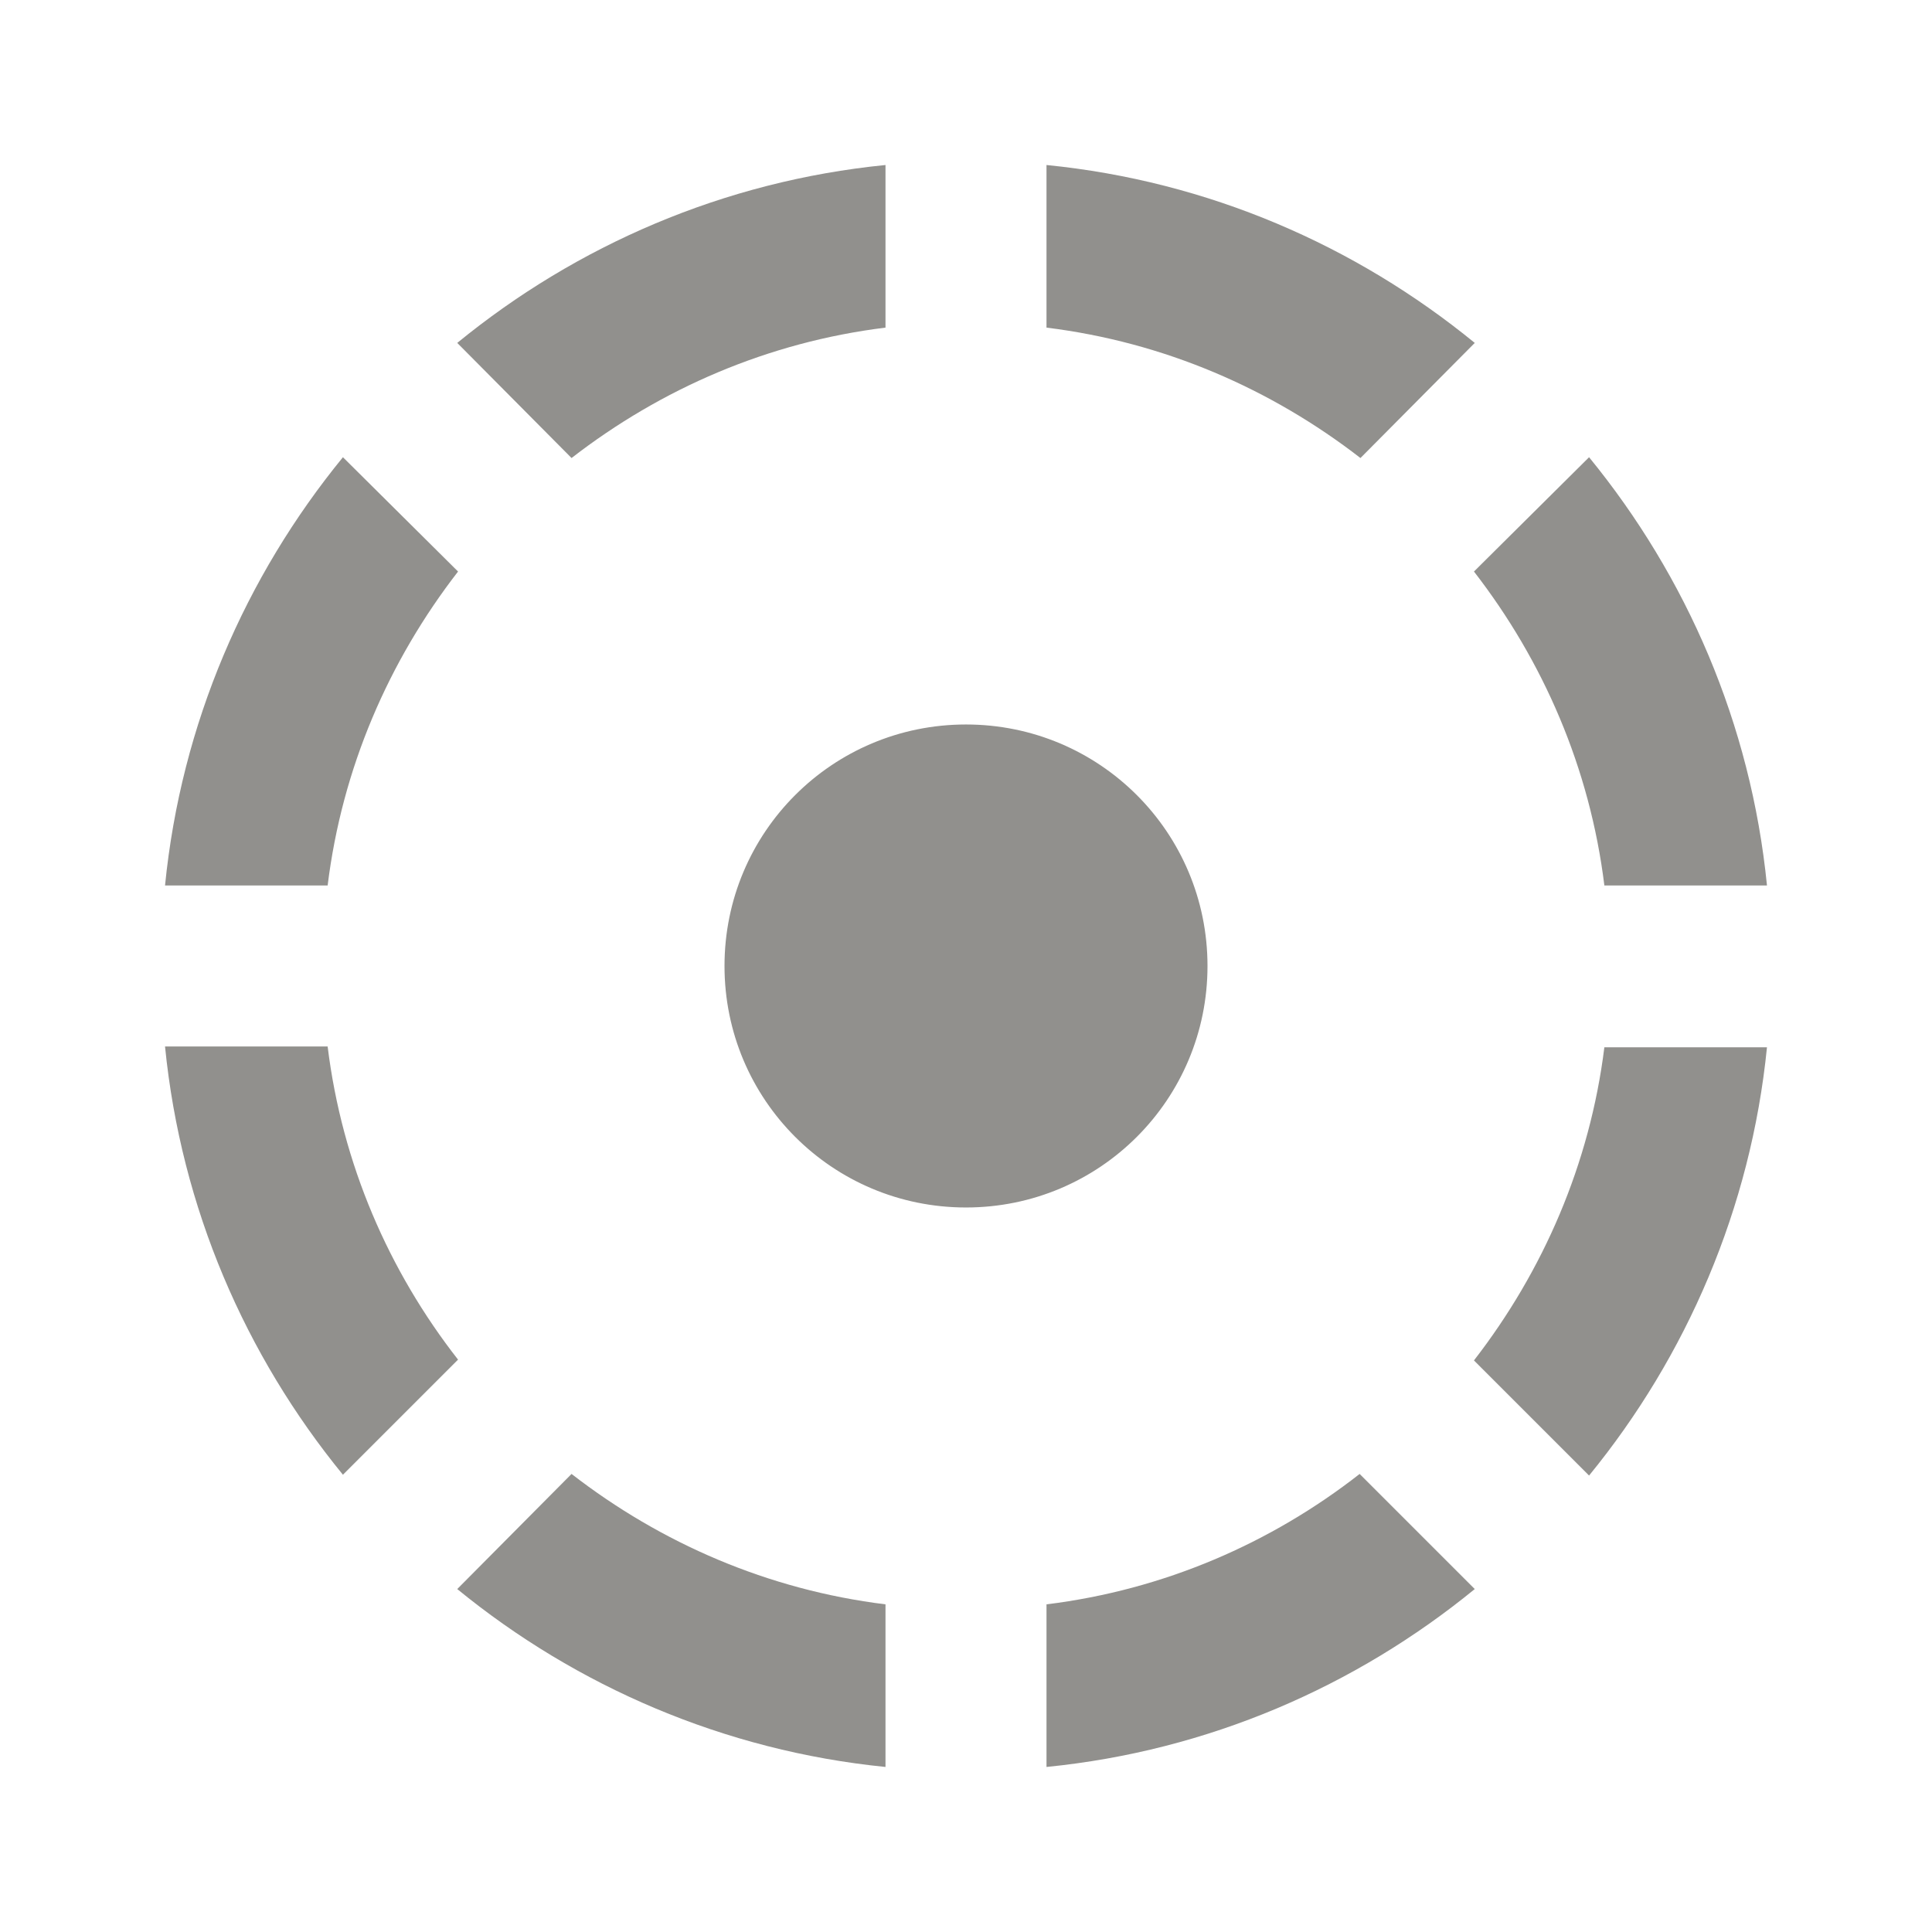 <!-- Generated by IcoMoon.io -->
<svg version="1.1" xmlns="http://www.w3.org/2000/svg" width="280" height="280" viewBox="0 0 280 280">
<title>mt-filter_tilt_shift</title>
<path fill="#91908d" d="M128.333 47.481v-23.567c-23.449 2.333-44.799 11.667-62.066 25.783l16.567 16.683c12.95-10.033 28.467-16.8 45.499-18.9v0zM213.733 49.698c-17.267-14.117-38.617-23.45-62.067-25.783v23.567c17.033 2.1 32.55 8.867 45.5 18.9l16.567-16.683zM232.517 128.331h23.567c-2.333-23.45-11.667-44.8-25.783-62.067l-16.683 16.567c10.033 12.95 16.8 28.467 18.9 45.5v0zM66.384 82.831l-16.683-16.567c-14.117 17.267-23.45 38.617-25.783 62.067h23.567c2.1-17.033 8.867-32.55 18.9-45.5v0zM47.484 151.664h-23.567c2.333 23.45 11.667 44.8 25.783 62.067l16.683-16.683c-10.033-12.833-16.8-28.35-18.9-45.383v0zM175 139.998c0-19.367-15.633-35-35-35s-34.999 15.633-34.999 35c0 19.367 15.633 35 34.999 35s35-15.633 35-35v0zM213.617 197.164l16.683 16.683c14.117-17.267 23.45-38.733 25.783-62.067h-23.567c-2.1 16.917-8.867 32.433-18.9 45.383v0zM151.667 232.514v23.567c23.45-2.333 44.8-11.667 62.067-25.783l-16.683-16.683c-12.833 10.033-28.35 16.8-45.383 18.9v0zM66.267 230.298c17.267 14.117 38.733 23.45 62.066 25.783v-23.567c-17.033-2.1-32.549-8.867-45.499-18.9l-16.567 16.683z"></path>
</svg>
